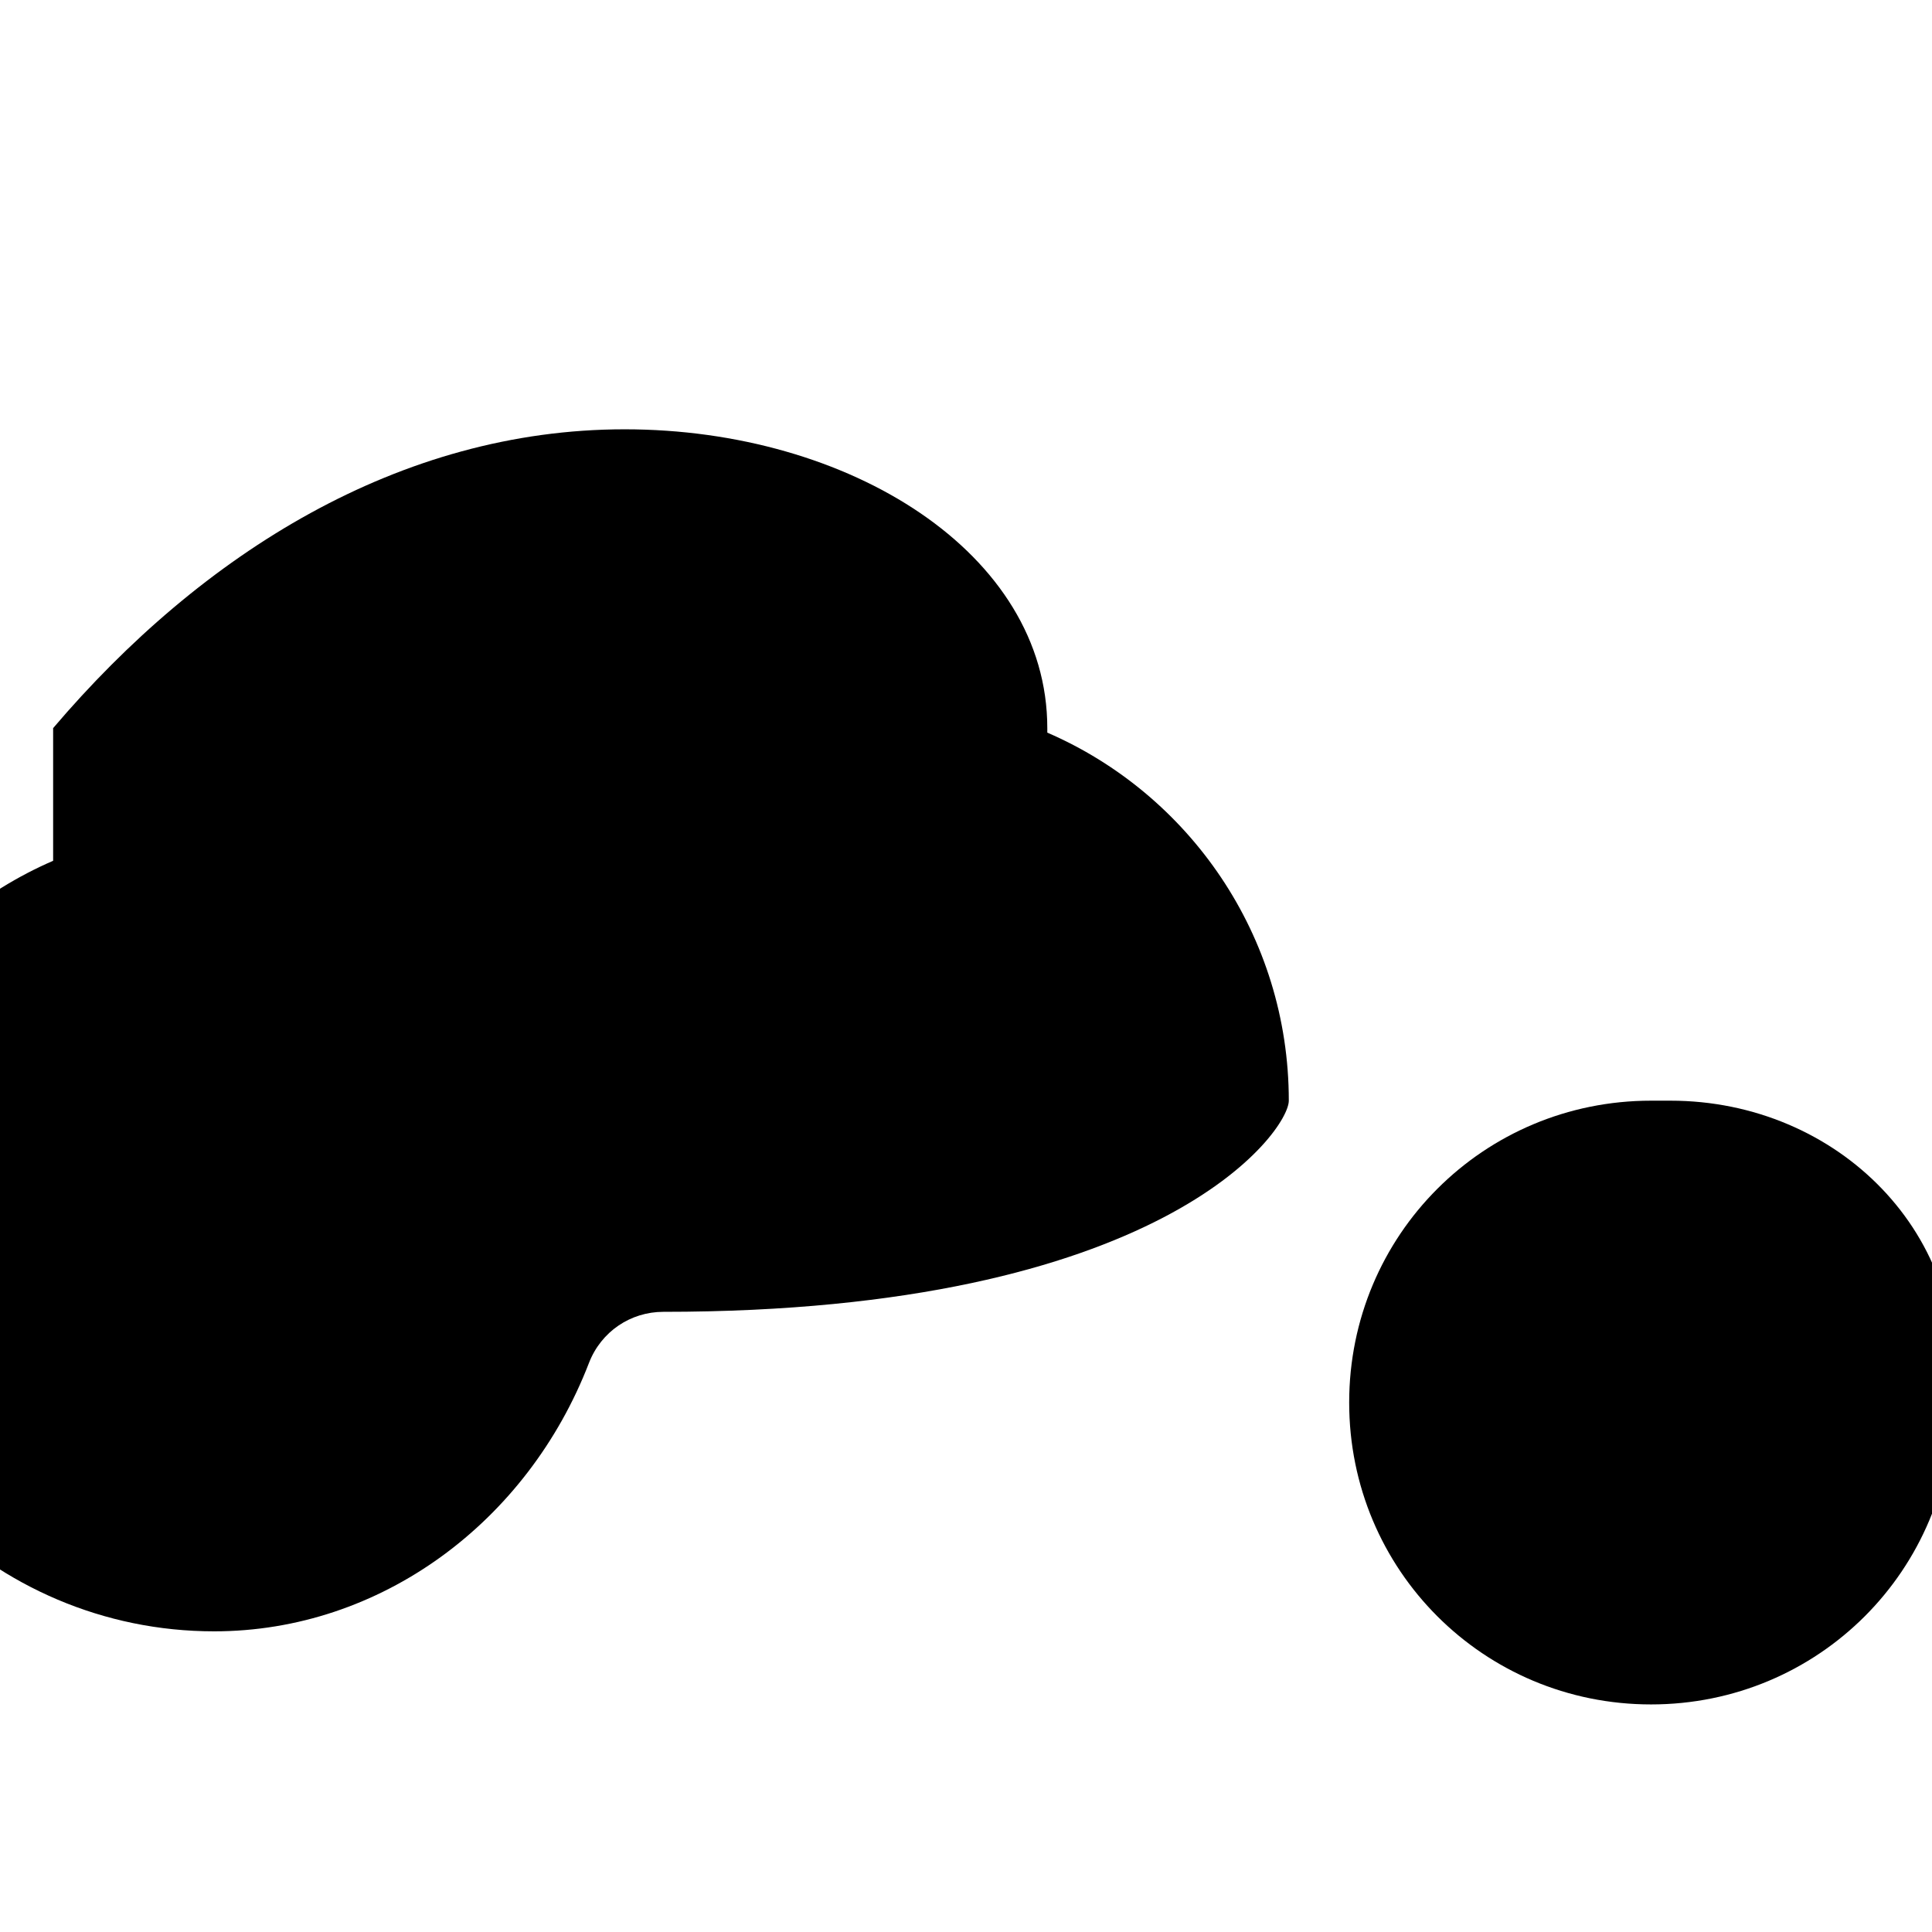 <svg version="1.1" id="icon-organoid.svg_icon-raincloud" class="icon icon-organoid.svg* icon-raincloud" xmlns="http://www.w3.org/2000/svg" xmlns:xlink="http://www.w3.org/1999/xlink" x="0px" y="0px" viewBox="0 0 24 24" style="enable-background:new 0 0 24 24;" xml:space="preserve">
<g>
    <path d="M8.24,16.296c-0.405,0-0.773,0.244-0.924,0.636c-0.764,1.978-2.588,3.333-4.656,3.333c-2.756,0-5-2.244-5-5
            c0-2.05,1.24-3.81,3-4.572V9.045C2.51,6.87,4.97,5.333,7.76,5.333C10.551,5.333,13.01,6.87,13.01,9.045v0.056
            c1.761,0.761,3,2.521,3,4.572C16.01,14.052,14.431,16.296,8.24,16.296z"/>
    <path d="M20.51,13.673C18.43,13.673,16.76,15.343,16.76,17.423c0,2.08,1.67,3.75,3.75,3.75s3.75-1.67,3.75-3.75
            C24.51,15.343,22.83,13.673,20.75,13.673z"/>
</g>
</svg>
